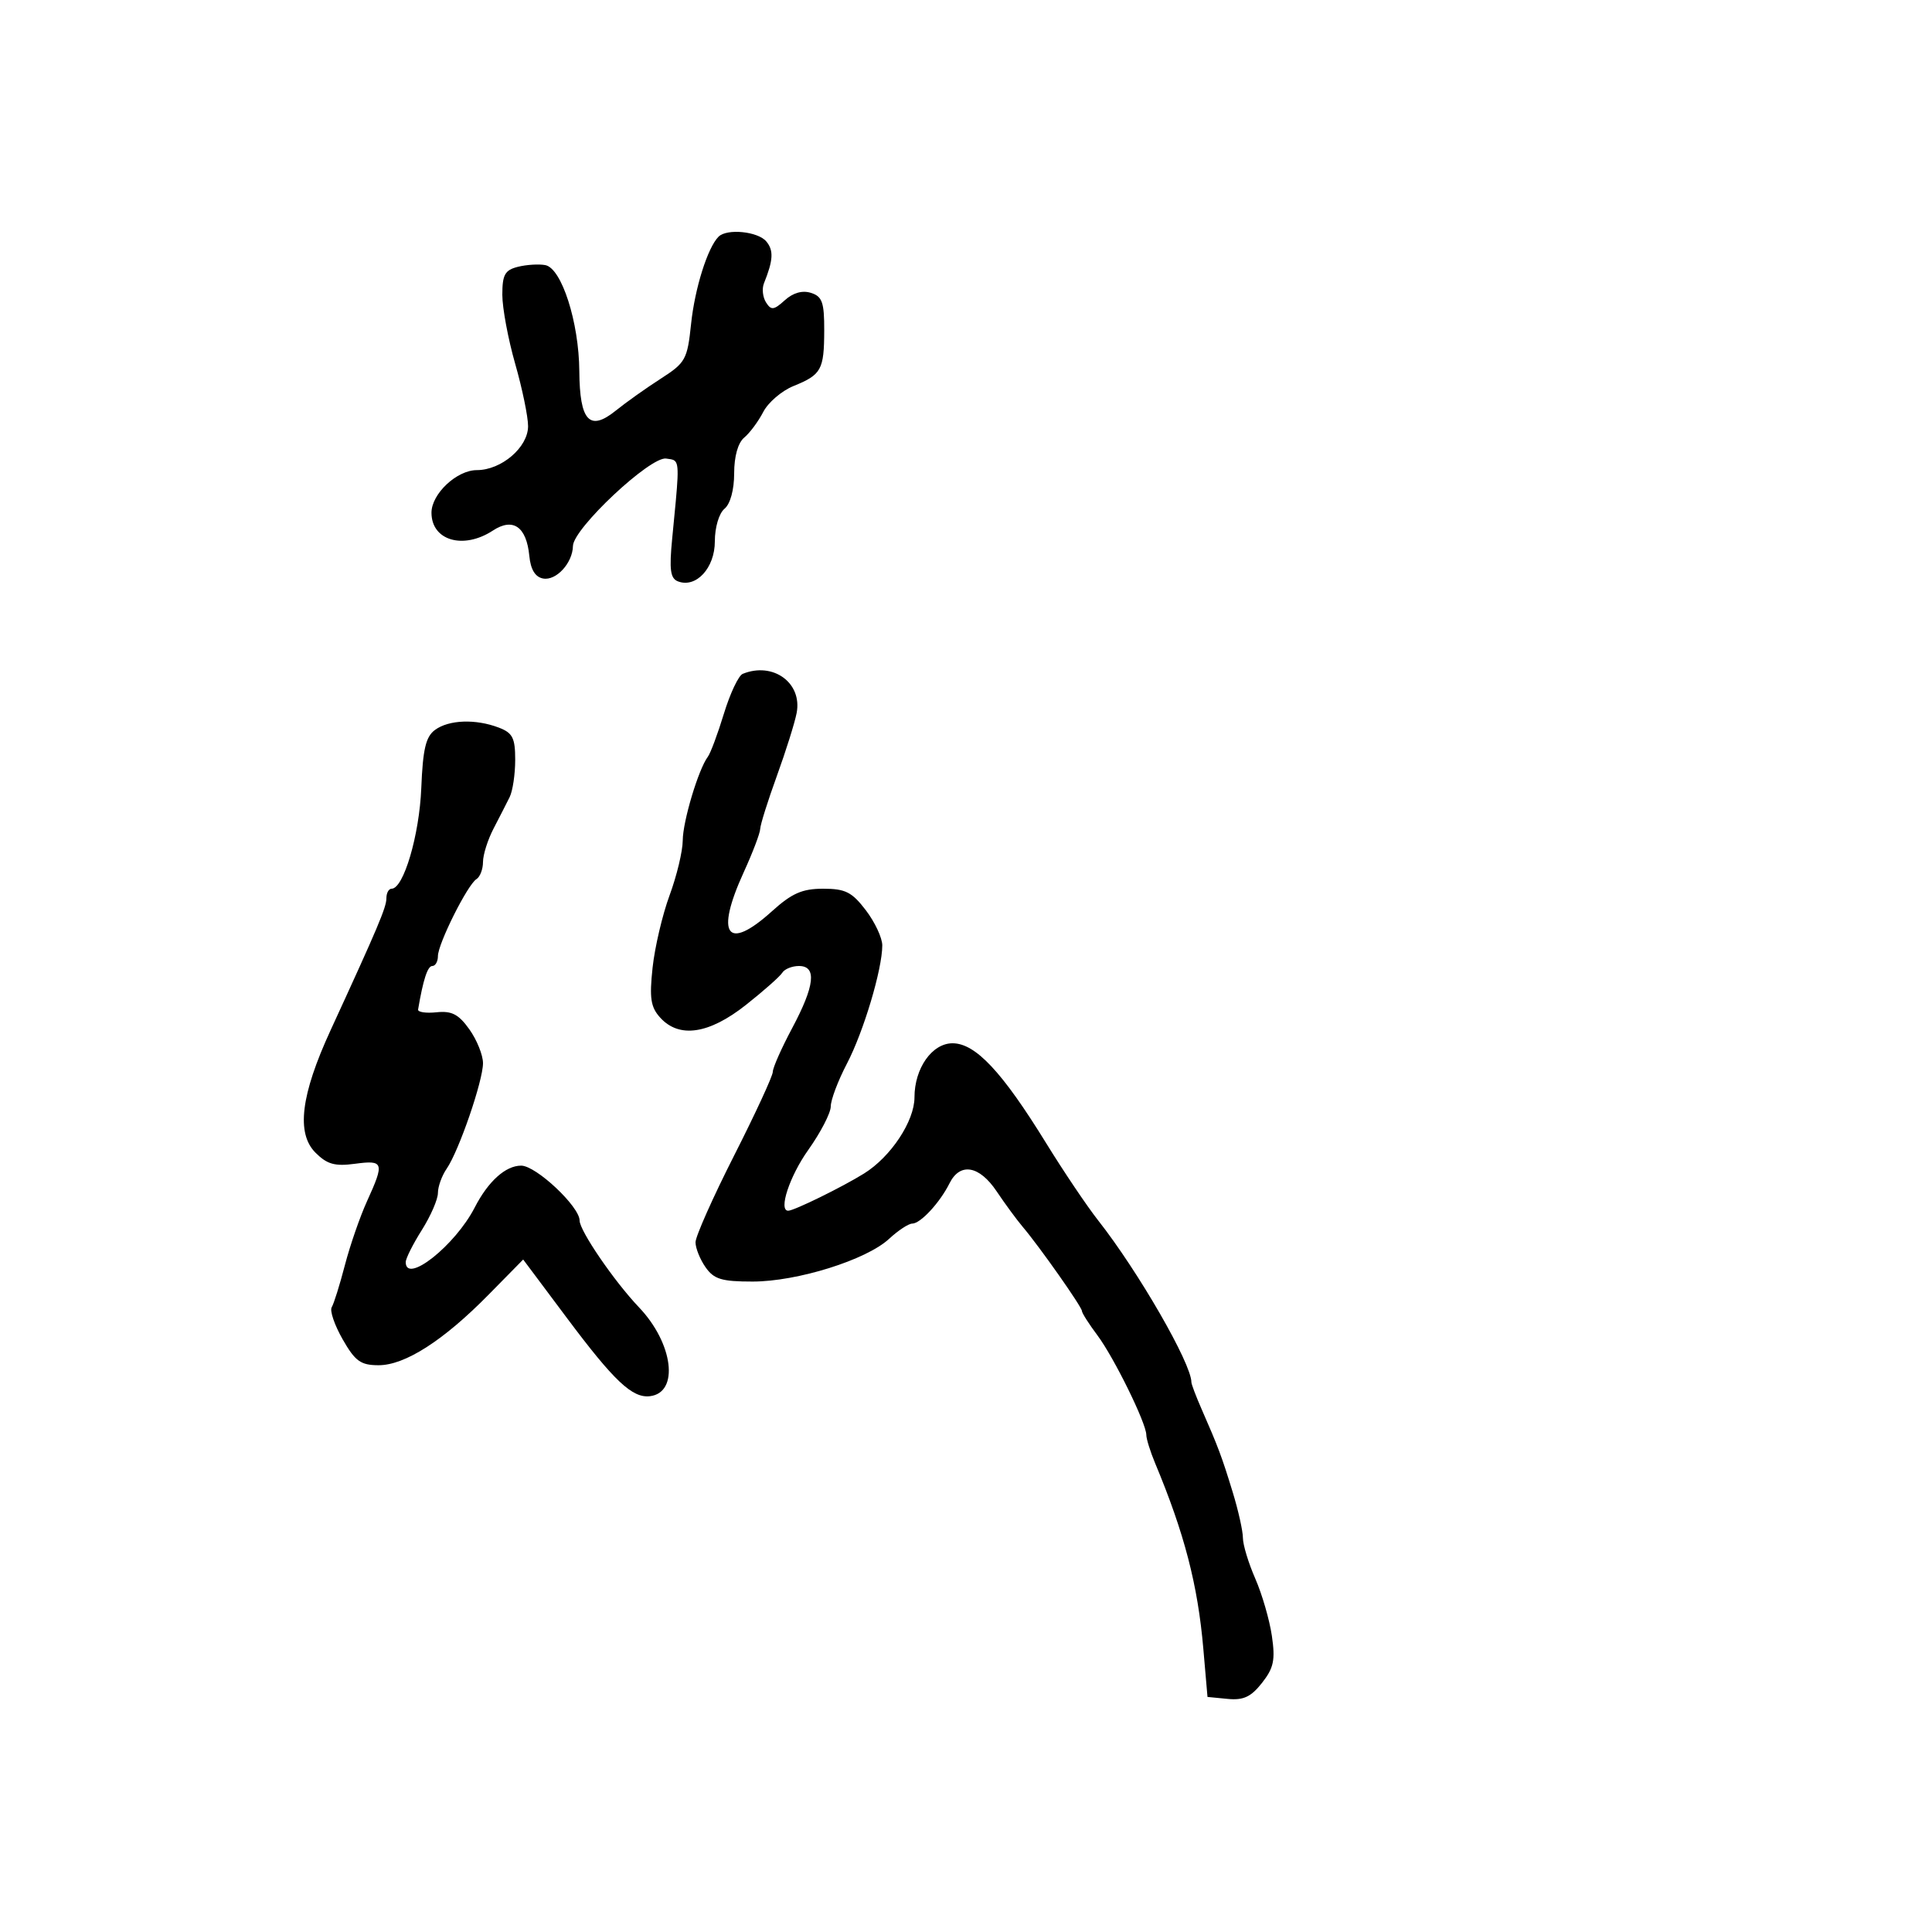 <svg xmlns="http://www.w3.org/2000/svg" width="300" height="300" viewBox="0 0 300 300" version="1.1">
  <defs/>
  <path d="M115.325,104.637 C120.033,102.716 124.602,106.028 123.703,110.711 C123.408,112.245 122.023,116.65 120.626,120.5 C119.228,124.35 118.066,128.049 118.042,128.72 C118.019,129.392 116.875,132.4 115.5,135.406 C111.012,145.218 112.876,147.817 119.868,141.5 C122.961,138.706 124.564,138 127.82,138 C131.269,138 132.292,138.516 134.449,141.344 C135.852,143.184 137,145.637 137,146.796 C137,150.498 134.091,160.227 131.505,165.172 C130.127,167.807 129,170.792 129,171.806 C129,172.819 127.425,175.863 125.5,178.571 C122.602,182.646 120.837,188 122.391,188 C123.3,188 130.792,184.324 134.175,182.218 C138.336,179.627 142,174.09 142,170.393 C142,165.878 144.731,162 147.909,162 C151.472,162 155.597,166.4 162.441,177.5 C165.153,181.9 168.789,187.3 170.519,189.5 C176.763,197.438 185,211.732 185,214.629 C185,214.942 185.721,216.841 186.602,218.849 C189.159,224.677 189.727,226.193 191.41,231.688 C192.285,234.541 193,237.747 193,238.811 C193,239.875 193.863,242.715 194.917,245.123 C195.972,247.53 197.132,251.532 197.496,254.015 C198.046,257.772 197.788,259 195.963,261.32 C194.252,263.496 193.079,264.042 190.634,263.805 L187.5,263.5 L186.851,256 C185.995,246.1 183.913,238.089 179.372,227.216 C178.617,225.41 178,223.428 178,222.813 C178,221 172.972,210.769 170.385,207.317 C169.073,205.566 168,203.879 168,203.569 C168,202.936 161.422,193.588 158.804,190.5 C157.872,189.4 156.054,186.925 154.765,185 C152.07,180.977 149.076,180.463 147.441,183.743 C145.942,186.75 142.933,190 141.65,190 C141.078,190 139.46,191.066 138.055,192.369 C134.529,195.639 123.786,199 116.863,199 C112.055,199 110.858,198.636 109.557,196.777 C108.701,195.555 108,193.811 108,192.901 C108,191.991 110.7,185.924 114,179.417 C117.3,172.911 120,167.069 120,166.435 C120,165.8 121.35,162.752 123,159.66 C126.527,153.051 126.861,150 124.059,150 C122.991,150 121.827,150.471 121.472,151.046 C121.116,151.621 118.574,153.871 115.823,156.046 C110.082,160.584 105.457,161.267 102.511,158.012 C101.036,156.383 100.824,154.988 101.332,150.262 C101.673,147.093 102.862,142.031 103.976,139.014 C105.089,135.997 106.007,132.172 106.015,130.514 C106.029,127.532 108.451,119.456 109.914,117.508 C110.331,116.954 111.454,113.939 112.411,110.808 C113.367,107.678 114.678,104.901 115.325,104.637 Z M67.555,113.336 C69.709,111.761 73.844,111.61 77.435,112.975 C79.604,113.8 80,114.574 80,117.989 C80,120.21 79.614,122.809 79.143,123.764 C78.671,124.719 77.546,126.919 76.643,128.654 C75.739,130.389 75,132.725 75,133.845 C75,134.965 74.541,136.165 73.981,136.512 C72.599,137.366 68,146.558 68,148.467 C68,149.31 67.606,150 67.125,150 C66.397,150 65.704,152.125 64.922,156.755 C64.853,157.165 66.141,157.359 67.785,157.187 C70.148,156.939 71.215,157.494 72.887,159.841 C74.049,161.473 75,163.834 75,165.088 C75,167.845 71.254,178.73 69.361,181.473 C68.613,182.557 68,184.254 68,185.242 C68,186.231 66.875,188.822 65.5,191 C64.125,193.178 63,195.419 63,195.98 C63,199.484 70.68,193.405 73.713,187.5 C75.8,183.438 78.504,181 80.925,181 C83.237,181 90,187.352 90,189.525 C90,191.106 95.385,198.975 99.221,203 C104.562,208.603 105.501,216.267 100.912,216.801 C98.178,217.119 95.354,214.453 88,204.616 C86.075,202.041 83.766,198.954 82.87,197.756 L81.239,195.577 L75.866,201.039 C68.843,208.177 62.873,212.002 58.771,211.992 C56.003,211.986 55.147,211.367 53.206,207.968 C51.944,205.759 51.18,203.518 51.508,202.988 C51.835,202.458 52.757,199.515 53.555,196.449 C54.354,193.383 55.906,188.902 57.004,186.492 C59.724,180.521 59.59,180.111 55.116,180.711 C51.995,181.13 50.792,180.792 48.992,178.992 C45.977,175.977 46.706,170.031 51.321,160 C58.727,143.901 60,140.89 60,139.47 C60,138.662 60.363,138 60.808,138 C62.667,138 65.121,129.683 65.416,122.381 C65.662,116.307 66.115,114.389 67.555,113.336 Z M111.578,36.75 C112.885,35.452 117.701,35.935 118.996,37.495 C120.158,38.896 120.073,40.396 118.624,44 C118.292,44.825 118.439,46.157 118.949,46.96 C119.747,48.214 120.159,48.166 121.867,46.62 C123.15,45.459 124.593,45.053 125.928,45.477 C127.676,46.032 127.998,46.946 127.985,51.317 C127.967,57.434 127.548,58.19 123.203,59.948 C121.389,60.681 119.282,62.489 118.519,63.964 C117.756,65.439 116.427,67.23 115.566,67.945 C114.594,68.752 114,70.858 114,73.5 C114,76.062 113.403,78.25 112.5,79 C111.646,79.709 111,81.889 111,84.066 C111,88.198 108.091,91.356 105.278,90.276 C104.086,89.819 103.905,88.476 104.379,83.602 C105.291,74.226 105.55,72.112 104.721,71.517 C104.431,71.309 104.008,71.286 103.434,71.204 C100.974,70.853 89.018,82.068 88.968,84.774 C88.919,87.428 86.36,90.215 84.326,89.83 C83.102,89.598 82.398,88.439 82.192,86.316 C81.751,81.781 79.67,80.331 76.54,82.382 C71.955,85.386 67,83.949 67,79.614 C67,76.69 70.928,73 74.039,73 C77.864,73 82,69.453 82,66.174 C82,64.7 81.1,60.346 80,56.5 C78.9,52.654 78,47.826 78,45.772 C78,42.656 78.4,41.938 80.421,41.43 C81.752,41.096 83.665,40.977 84.671,41.165 C87.209,41.64 89.902,50.029 89.956,57.628 C90.012,65.401 91.546,67.053 95.638,63.747 C97.212,62.475 100.344,60.251 102.599,58.804 C106.455,56.327 106.733,55.825 107.311,50.298 C107.889,44.772 109.886,38.432 111.578,36.75 Z"/>
</svg>

